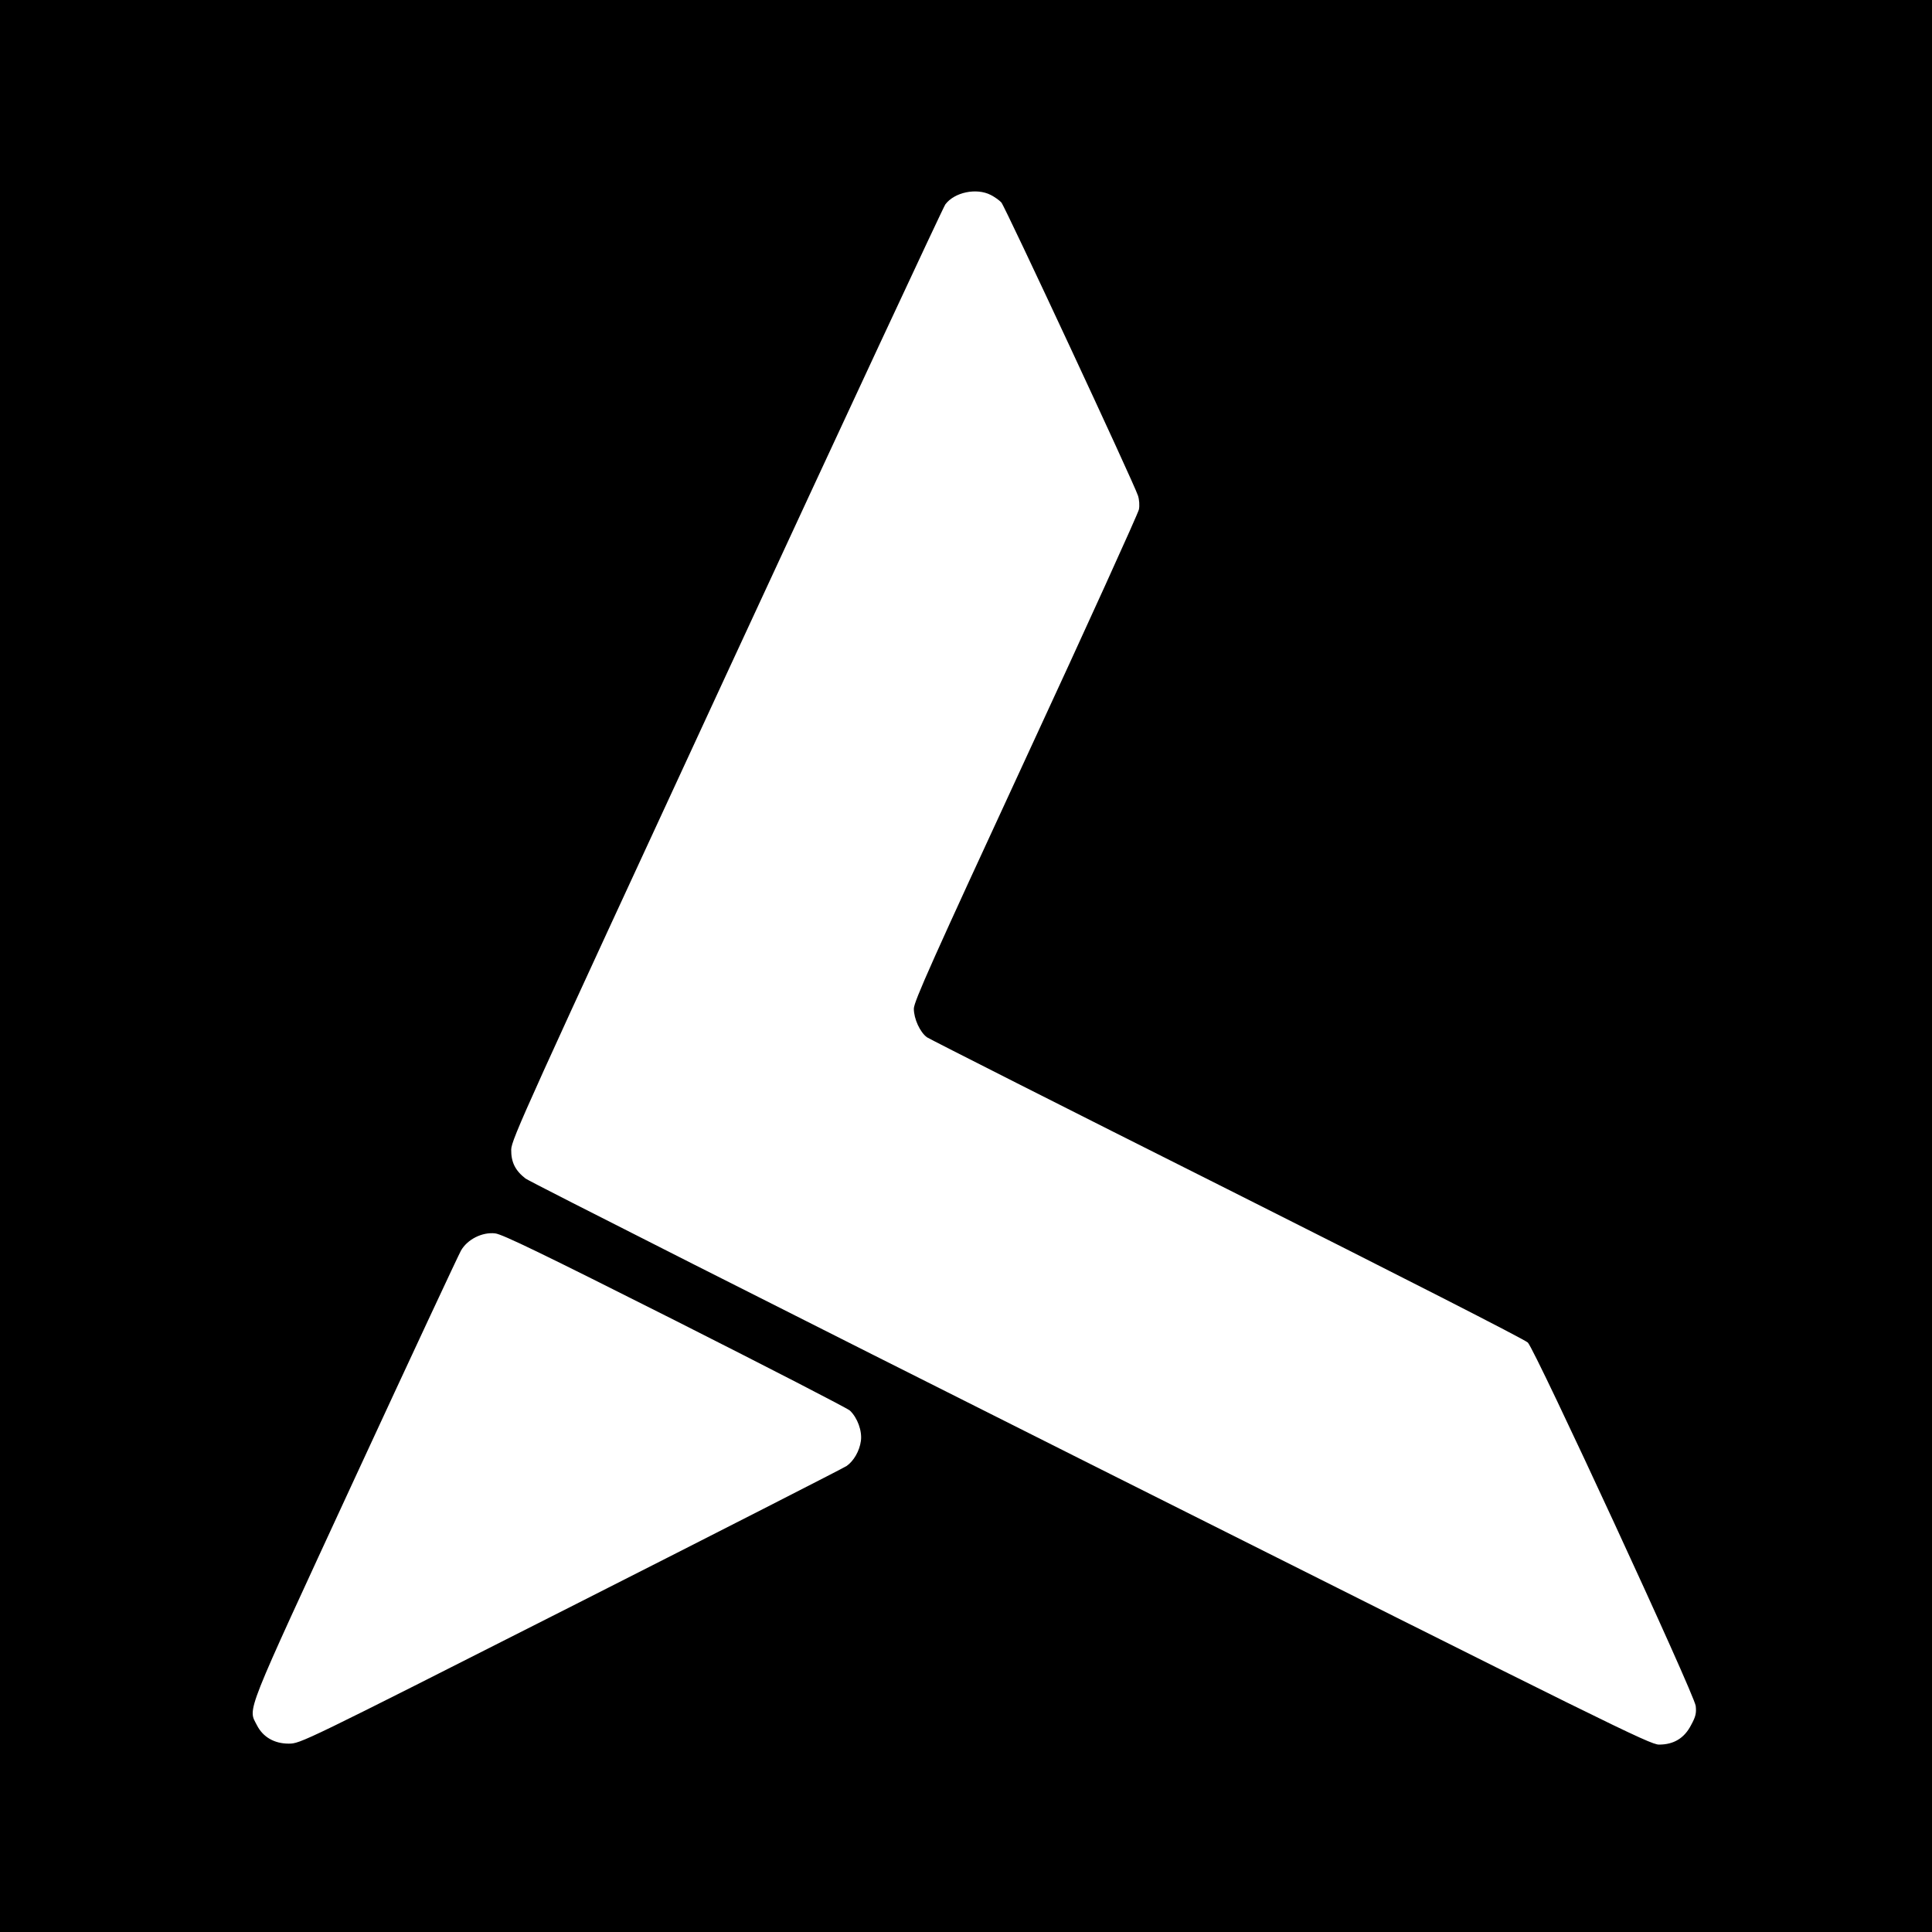 <?xml version="1.0" standalone="no"?>
<!DOCTYPE svg PUBLIC "-//W3C//DTD SVG 20010904//EN"
 "http://www.w3.org/TR/2001/REC-SVG-20010904/DTD/svg10.dtd">
<svg version="1.0" xmlns="http://www.w3.org/2000/svg"
 width="1000pt" height="1000pt" viewBox="0 0 1000 1000"
 preserveAspectRatio="xMidYMid meet">
<g transform="translate(0,1000) scale(0.1,-0.1)"
fill="#000000" stroke="none">
<path d="M0 5000 l0 -5000 5000 0 5000 0 0 5000 0 5000 -5000 0 -5000 0 0
-5000z m5128 3991 c20 -10 45 -28 55 -39 19 -21 685 -1450 707 -1517 7 -21 9
-52 5 -72 -4 -20 -267 -600 -586 -1289 -481 -1040 -579 -1259 -579 -1295 0
-52 32 -122 68 -148 15 -10 714 -364 1555 -786 891 -448 1539 -778 1555 -794
39 -40 862 -1820 869 -1881 4 -37 0 -55 -24 -99 -35 -68 -90 -101 -166 -101
-47 0 -252 102 -2941 1451 -1590 798 -2907 1464 -2926 1479 -53 41 -75 85 -74
150 1 51 78 221 1114 2460 612 1323 1122 2417 1133 2432 47 63 161 87 235 49z
m-1635 -5825 c485 -245 893 -455 906 -467 39 -37 64 -105 57 -157 -7 -52 -37
-104 -74 -130 -15 -10 -657 -338 -1427 -728 -1396 -707 -1400 -709 -1461 -709
-74 0 -133 34 -164 95 -47 92 -72 27 506 1278 289 625 537 1156 550 1179 33
58 110 97 177 89 37 -4 243 -104 930 -450z"/>
</g>
</svg>
